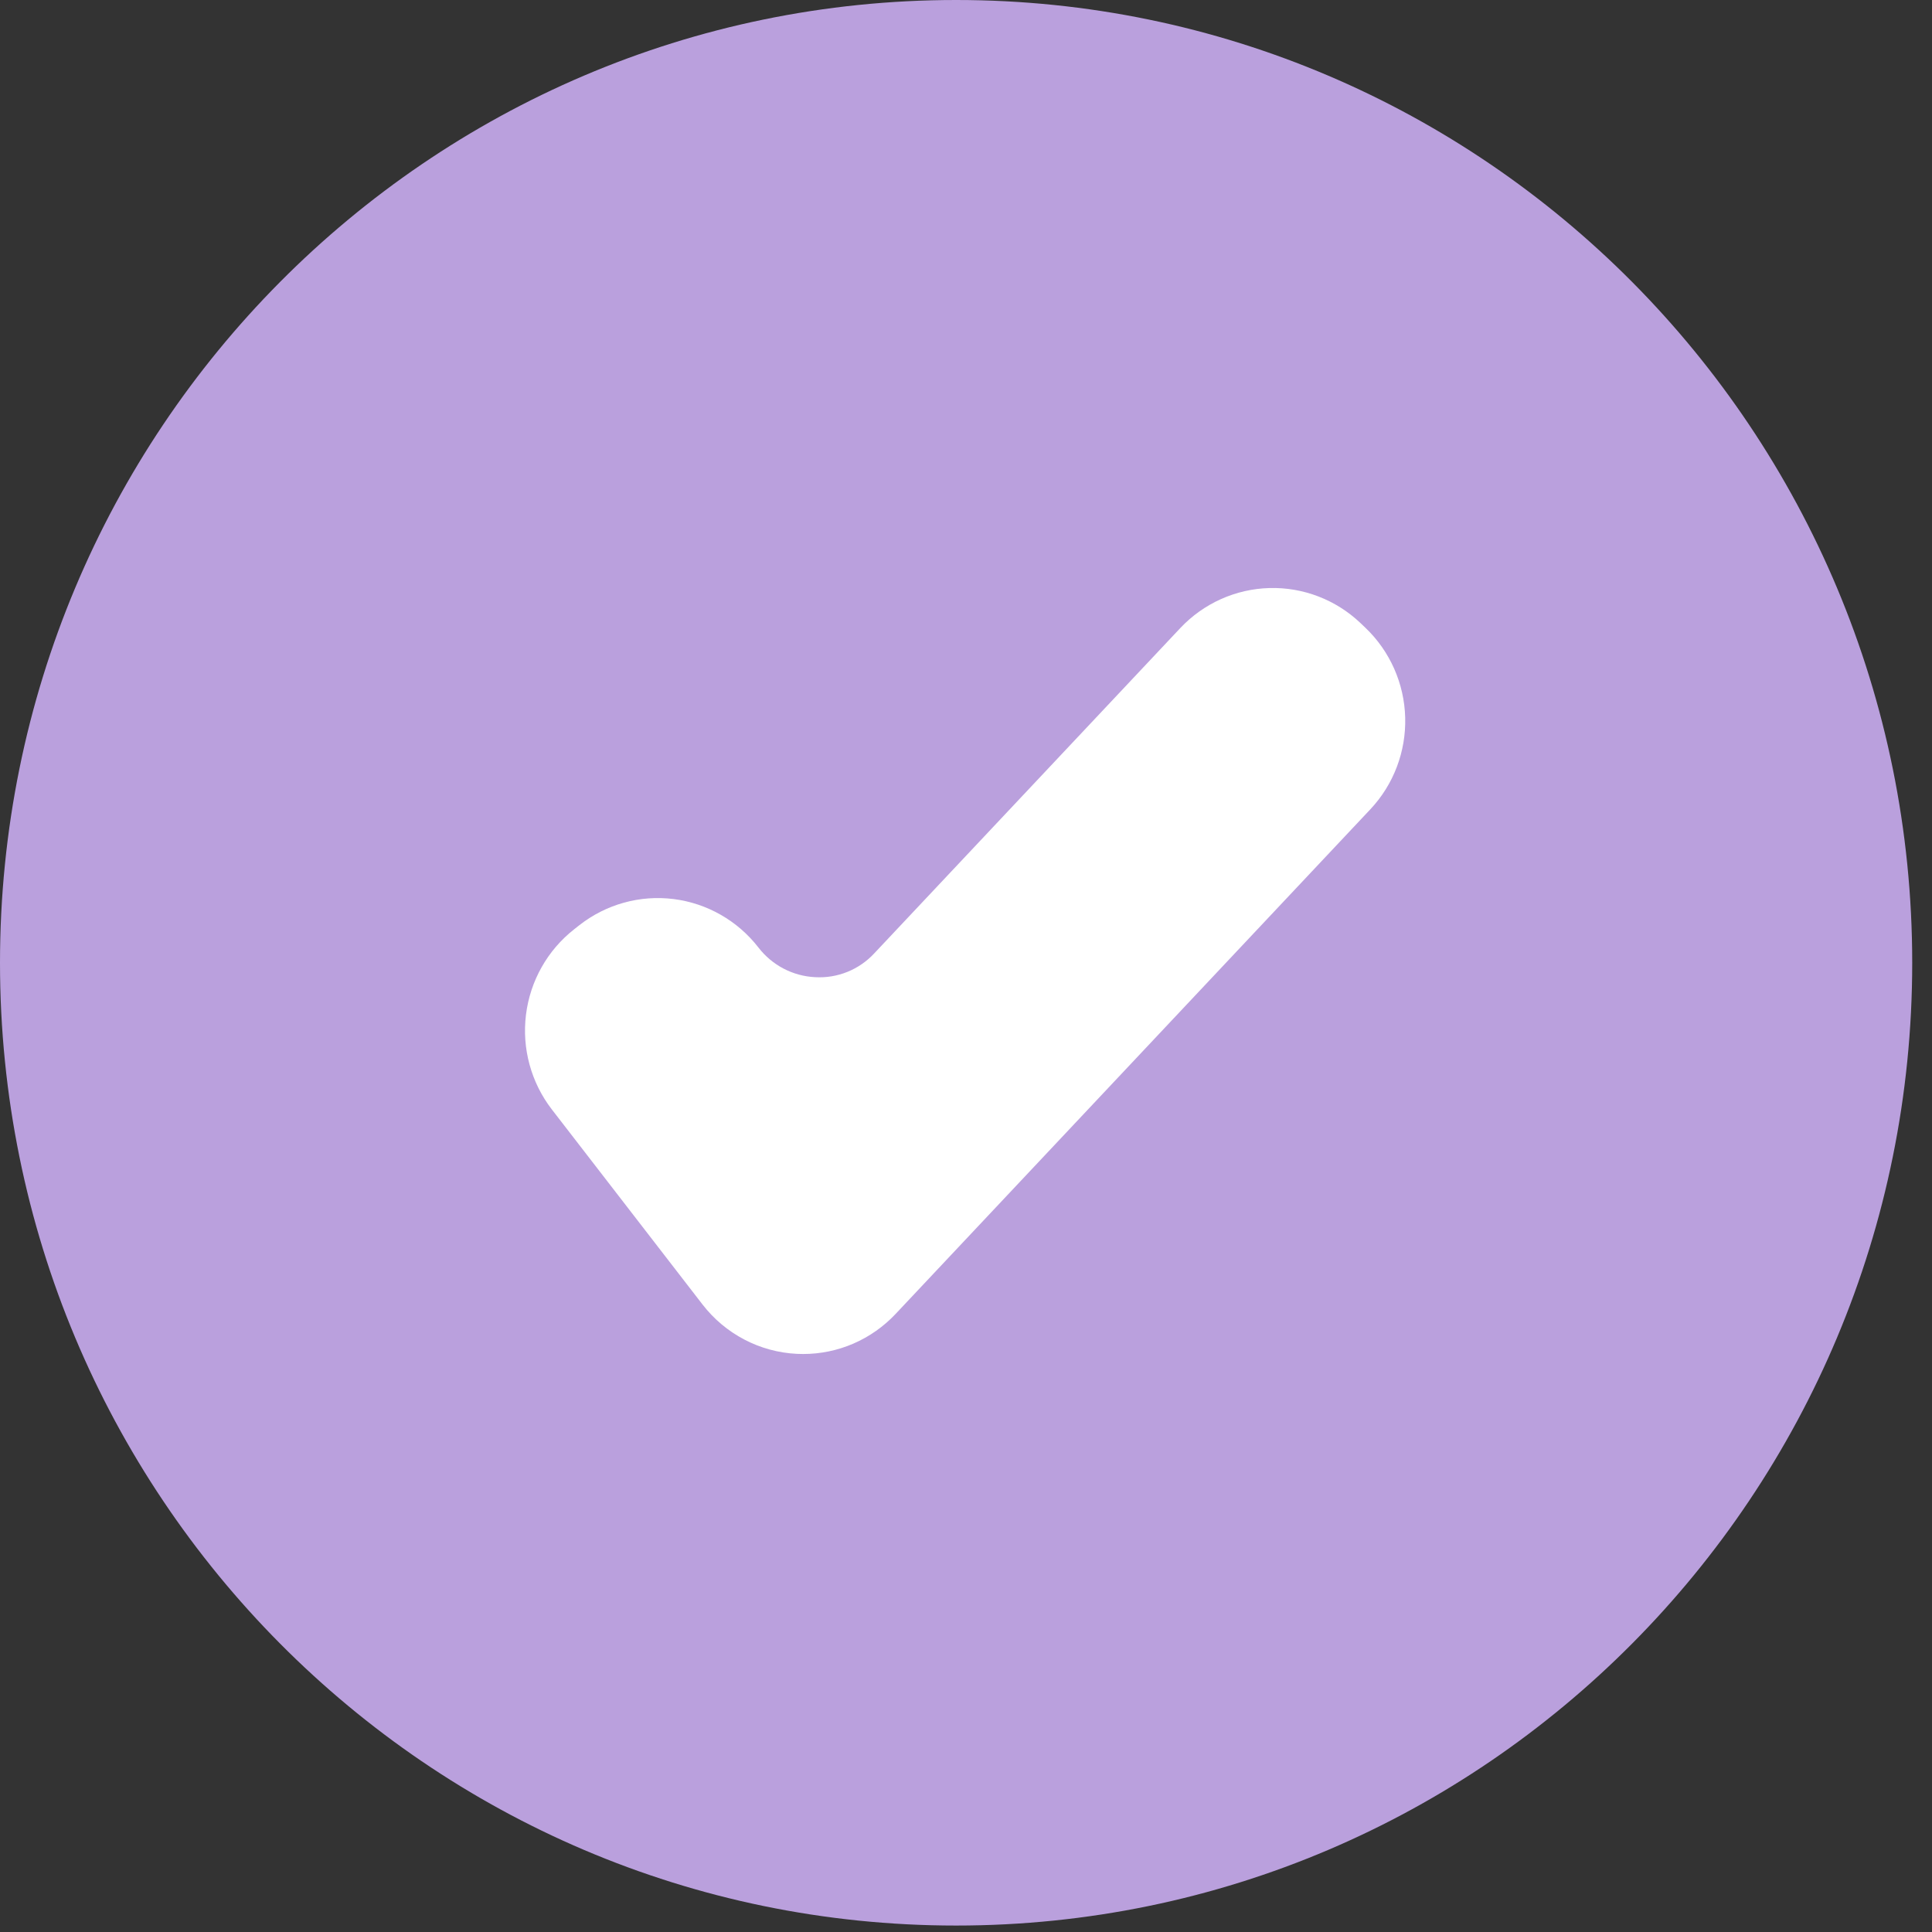 <svg width="92" height="92" viewBox="0 0 92 92" fill="none" xmlns="http://www.w3.org/2000/svg">
<rect x="0" y="0" width="92" height="92" fill="#333333" stroke="none"/>
<path d="M45.529 91.693C70.674 91.693 91.058 71.166 91.058 45.846C91.058 20.526 70.674 0 45.529 0C20.384 0 0 20.526 0 45.846C0 71.166 20.384 91.693 45.529 91.693Z" fill="#BAA0DD"/>
<path d="M38.243 64.476C38.145 64.476 38.046 64.474 37.946 64.469C37.073 64.427 36.219 64.194 35.444 63.788C34.668 63.382 33.989 62.812 33.452 62.117L26.276 52.828C25.29 51.548 24.847 49.926 25.047 48.318C25.246 46.711 26.071 45.248 27.34 44.252L27.597 44.05C28.868 43.057 30.479 42.611 32.076 42.812C33.673 43.013 35.126 43.843 36.116 45.12C36.438 45.538 36.846 45.88 37.312 46.124C37.778 46.367 38.29 46.507 38.814 46.532C39.339 46.563 39.864 46.477 40.352 46.28C40.84 46.083 41.279 45.78 41.637 45.392L56.207 29.905C57.315 28.73 58.84 28.046 60.448 28.002C62.057 27.958 63.617 28.559 64.786 29.671L65.023 29.897C66.19 31.012 66.871 32.549 66.914 34.169C66.958 35.788 66.362 37.359 65.256 38.537L42.648 62.568C42.081 63.171 41.398 63.651 40.641 63.98C39.884 64.308 39.068 64.477 38.243 64.476Z" fill="white"/>
</svg>
